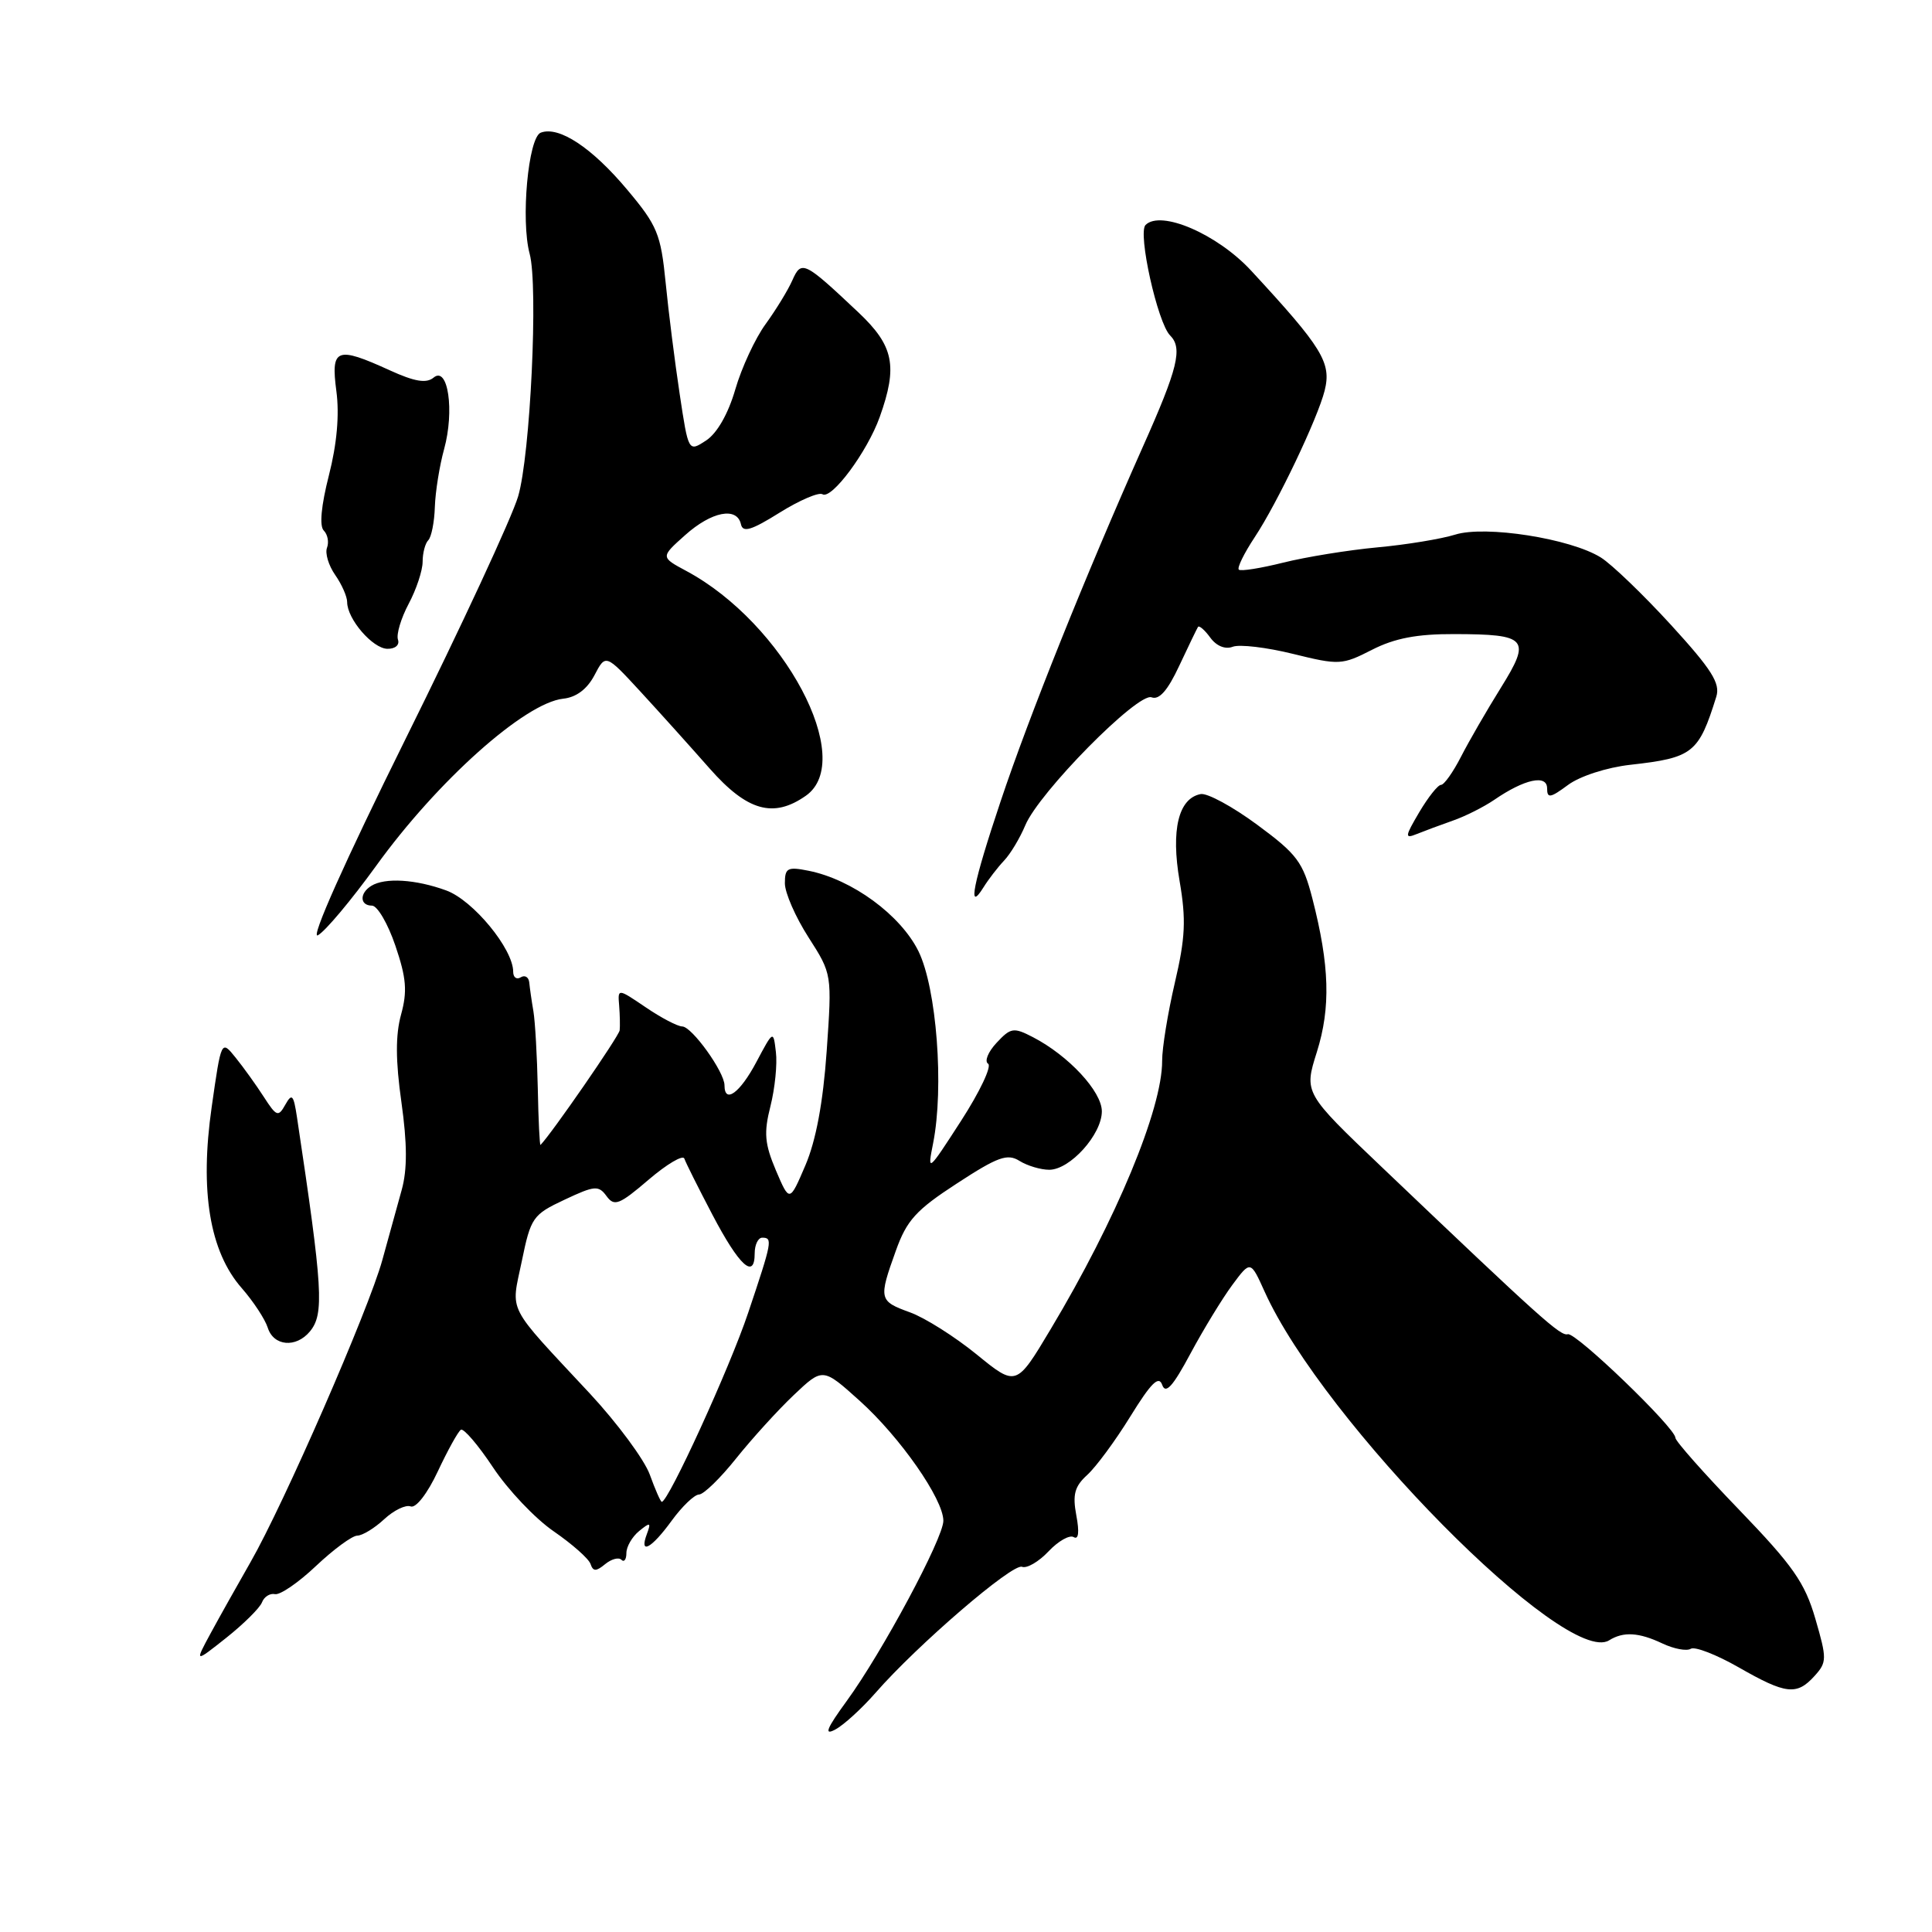 <?xml version="1.0" encoding="UTF-8" standalone="no"?>
<!DOCTYPE svg PUBLIC "-//W3C//DTD SVG 1.1//EN" "http://www.w3.org/Graphics/SVG/1.1/DTD/svg11.dtd" >
<svg xmlns="http://www.w3.org/2000/svg" xmlns:xlink="http://www.w3.org/1999/xlink" version="1.1" viewBox="0 0 256 256">
 <g >
 <path fill="currentColor"
d=" M 116.03 224.29 C 121.53 217.99 134.16 207.12 135.42 207.61 C 136.07 207.86 137.65 206.93 138.94 205.56 C 140.23 204.19 141.74 203.34 142.28 203.68 C 142.91 204.06 143.04 203.02 142.62 200.81 C 142.10 198.03 142.39 196.96 144.06 195.44 C 145.21 194.40 147.79 190.91 149.78 187.68 C 152.53 183.23 153.55 182.22 154.00 183.51 C 154.45 184.78 155.42 183.70 157.74 179.36 C 159.47 176.14 161.97 172.04 163.29 170.26 C 165.70 167.01 165.70 167.01 167.57 171.15 C 175.34 188.38 207.50 220.93 213.22 217.35 C 215.11 216.17 217.16 216.29 220.28 217.77 C 221.81 218.49 223.50 218.81 224.04 218.47 C 224.58 218.14 227.44 219.25 230.38 220.93 C 236.65 224.52 238.08 224.68 240.44 222.07 C 242.08 220.25 242.09 219.81 240.54 214.48 C 239.15 209.70 237.57 207.45 230.45 200.06 C 225.80 195.24 222.00 190.95 222.00 190.52 C 222.00 189.20 208.78 176.48 207.74 176.79 C 206.78 177.08 204.21 174.77 183.14 154.69 C 172.78 144.82 172.78 144.82 174.49 139.40 C 176.34 133.51 176.18 127.94 173.90 119.07 C 172.65 114.22 171.88 113.19 166.58 109.28 C 163.33 106.88 159.96 105.05 159.09 105.22 C 156.15 105.79 155.14 109.96 156.30 116.73 C 157.18 121.85 157.07 124.26 155.67 130.23 C 154.74 134.23 153.98 138.88 153.99 140.57 C 154.01 146.92 147.91 161.61 139.22 176.12 C 134.66 183.75 134.66 183.75 129.40 179.46 C 126.51 177.11 122.54 174.60 120.57 173.89 C 116.46 172.40 116.40 172.14 118.70 165.74 C 120.14 161.70 121.38 160.33 126.80 156.81 C 132.21 153.28 133.48 152.82 135.08 153.82 C 136.12 154.47 137.90 155.00 139.03 155.00 C 141.79 155.00 146.00 150.32 146.00 147.26 C 146.00 144.62 141.58 139.87 136.87 137.43 C 134.30 136.10 133.93 136.16 132.04 138.19 C 130.92 139.39 130.42 140.64 130.93 140.95 C 131.44 141.27 129.83 144.67 127.35 148.51 C 122.95 155.33 122.86 155.40 123.64 151.50 C 125.11 144.09 124.11 130.94 121.70 126.04 C 119.33 121.24 112.91 116.53 107.14 115.38 C 104.35 114.82 104.00 115.01 104.00 117.04 C 104.00 118.30 105.41 121.52 107.13 124.20 C 110.25 129.07 110.25 129.07 109.54 139.28 C 109.06 146.10 108.12 151.13 106.72 154.41 C 104.62 159.32 104.62 159.32 102.81 155.08 C 101.32 151.55 101.19 150.11 102.09 146.57 C 102.68 144.22 103.01 141.00 102.81 139.40 C 102.47 136.50 102.47 136.50 100.21 140.75 C 98.05 144.82 96.00 146.32 96.00 143.81 C 96.00 142.04 91.67 136.01 90.39 136.01 C 89.78 136.00 87.61 134.87 85.57 133.48 C 81.85 130.96 81.85 130.96 82.04 133.23 C 82.14 134.48 82.17 135.96 82.11 136.52 C 82.03 137.28 73.08 150.23 71.62 151.71 C 71.51 151.82 71.34 148.45 71.26 144.21 C 71.17 139.97 70.91 135.38 70.68 134.00 C 70.44 132.62 70.20 130.91 70.13 130.19 C 70.06 129.47 69.55 129.16 69.00 129.50 C 68.45 129.84 68.00 129.51 68.00 128.76 C 68.00 125.74 62.69 119.29 59.13 117.99 C 55.08 116.51 51.01 116.26 49.20 117.38 C 47.61 118.36 47.67 120.00 49.29 120.00 C 50.00 120.00 51.40 122.39 52.39 125.31 C 53.85 129.60 53.99 131.36 53.14 134.45 C 52.40 137.15 52.41 140.54 53.19 146.05 C 53.96 151.55 53.98 154.95 53.23 157.66 C 52.65 159.77 51.49 163.97 50.65 167.00 C 48.82 173.60 37.61 199.30 33.19 207.00 C 31.46 210.03 29.08 214.26 27.91 216.42 C 25.79 220.34 25.79 220.34 29.99 217.01 C 32.29 215.18 34.42 213.07 34.71 212.33 C 34.99 211.58 35.77 211.09 36.43 211.23 C 37.10 211.38 39.55 209.70 41.87 207.50 C 44.20 205.30 46.66 203.49 47.34 203.48 C 48.03 203.47 49.63 202.49 50.90 201.31 C 52.18 200.12 53.76 199.35 54.42 199.61 C 55.11 199.87 56.64 197.90 58.01 194.97 C 59.33 192.16 60.70 189.68 61.07 189.45 C 61.44 189.23 63.36 191.47 65.33 194.44 C 67.31 197.42 70.92 201.23 73.37 202.91 C 75.82 204.60 78.02 206.54 78.25 207.24 C 78.59 208.24 78.98 208.25 80.18 207.26 C 81.01 206.58 81.98 206.31 82.34 206.68 C 82.70 207.04 83.00 206.64 83.00 205.79 C 83.00 204.94 83.76 203.63 84.69 202.87 C 86.16 201.67 86.29 201.72 85.72 203.25 C 84.65 206.09 86.31 205.21 89.00 201.50 C 90.38 199.61 92.01 198.04 92.63 198.03 C 93.25 198.01 95.46 195.86 97.54 193.25 C 99.63 190.64 103.06 186.86 105.17 184.86 C 109.02 181.21 109.02 181.21 113.90 185.60 C 119.27 190.43 125.00 198.64 125.00 201.51 C 125.00 203.82 116.89 218.95 112.20 225.38 C 109.52 229.06 109.14 230.00 110.68 229.17 C 111.81 228.57 114.21 226.37 116.03 224.29 Z  M 41.06 176.43 C 42.98 174.11 42.78 170.84 39.35 148.03 C 38.90 145.05 38.68 144.82 37.81 146.37 C 36.88 148.04 36.64 147.96 34.96 145.35 C 33.95 143.78 32.27 141.44 31.22 140.14 C 29.32 137.78 29.32 137.78 28.05 146.68 C 26.45 157.81 27.78 165.84 32.03 170.68 C 33.57 172.44 35.12 174.80 35.48 175.93 C 36.25 178.38 39.22 178.64 41.06 176.43 Z  M 49.84 114.73 C 57.97 103.46 69.54 93.13 74.63 92.58 C 76.36 92.40 77.80 91.31 78.77 89.47 C 80.25 86.64 80.25 86.64 84.88 91.66 C 87.42 94.42 91.54 99.00 94.04 101.84 C 99.00 107.47 102.48 108.46 106.78 105.44 C 113.51 100.72 103.88 82.60 90.95 75.66 C 87.52 73.82 87.52 73.82 90.78 70.91 C 94.29 67.77 97.66 67.11 98.18 69.47 C 98.43 70.61 99.56 70.27 103.30 67.93 C 105.93 66.29 108.49 65.19 108.98 65.49 C 110.19 66.24 114.93 59.85 116.57 55.25 C 118.98 48.50 118.44 45.83 113.75 41.40 C 106.56 34.62 106.19 34.43 104.99 37.14 C 104.42 38.44 102.82 41.05 101.45 42.94 C 100.07 44.83 98.26 48.73 97.43 51.60 C 96.49 54.84 95.01 57.42 93.56 58.37 C 91.22 59.90 91.22 59.90 90.06 52.20 C 89.42 47.97 88.58 41.32 88.20 37.44 C 87.56 31.01 87.10 29.89 83.12 25.15 C 78.44 19.56 74.05 16.66 71.65 17.58 C 69.99 18.22 68.99 29.20 70.18 33.62 C 71.34 37.88 70.27 60.36 68.65 65.79 C 67.82 68.59 61.12 83.03 53.76 97.87 C 45.68 114.18 41.07 124.50 42.12 123.93 C 43.08 123.42 46.55 119.28 49.84 114.73 Z  M 133.04 114.04 C 133.89 113.15 135.15 111.04 135.85 109.37 C 137.65 105.02 150.79 91.70 152.59 92.40 C 153.60 92.78 154.73 91.49 156.25 88.23 C 157.47 85.63 158.59 83.31 158.74 83.07 C 158.89 82.84 159.63 83.47 160.37 84.49 C 161.18 85.60 162.35 86.08 163.34 85.70 C 164.24 85.35 167.83 85.78 171.32 86.64 C 177.44 88.15 177.83 88.13 181.80 86.10 C 184.80 84.57 187.76 84.00 192.71 84.02 C 202.41 84.04 202.92 84.63 198.86 91.15 C 197.01 94.12 194.64 98.22 193.59 100.27 C 192.54 102.32 191.35 104.00 190.94 104.00 C 190.53 104.00 189.24 105.63 188.06 107.62 C 186.15 110.86 186.11 111.17 187.71 110.52 C 188.70 110.12 190.85 109.32 192.50 108.74 C 194.15 108.17 196.62 106.92 198.00 105.98 C 202.00 103.23 205.00 102.58 205.00 104.46 C 205.00 105.82 205.42 105.75 207.77 104.01 C 209.35 102.84 212.91 101.69 216.02 101.34 C 224.33 100.41 225.08 99.81 227.42 92.31 C 227.97 90.54 226.81 88.71 221.42 82.81 C 217.74 78.79 213.56 74.77 212.12 73.87 C 208.09 71.35 196.81 69.59 192.82 70.84 C 190.99 71.41 186.35 72.18 182.50 72.53 C 178.65 72.89 173.04 73.80 170.04 74.55 C 167.04 75.30 164.39 75.72 164.15 75.48 C 163.90 75.24 164.85 73.31 166.25 71.19 C 169.25 66.67 174.59 55.46 175.52 51.77 C 176.45 48.06 175.25 46.10 165.77 35.85 C 161.29 31.01 153.81 27.79 151.79 29.81 C 150.73 30.87 153.39 42.79 155.04 44.44 C 156.73 46.13 156.10 48.75 151.42 59.23 C 143.82 76.31 136.36 94.89 132.58 106.20 C 128.93 117.09 128.14 121.07 130.31 117.59 C 130.96 116.54 132.19 114.94 133.04 114.04 Z  M 52.73 84.75 C 52.50 84.06 53.13 81.93 54.15 80.01 C 55.17 78.10 56.00 75.59 56.00 74.43 C 56.00 73.28 56.34 71.99 56.75 71.58 C 57.16 71.17 57.56 69.18 57.62 67.16 C 57.69 65.15 58.24 61.70 58.85 59.50 C 60.24 54.44 59.37 48.45 57.46 50.03 C 56.50 50.83 54.96 50.58 51.63 49.06 C 44.57 45.84 43.82 46.14 44.57 51.82 C 44.99 54.96 44.64 58.85 43.58 62.99 C 42.56 66.99 42.30 69.70 42.90 70.30 C 43.42 70.82 43.61 71.84 43.33 72.58 C 43.05 73.31 43.54 74.93 44.41 76.18 C 45.28 77.42 46.00 79.05 46.00 79.78 C 46.00 82.02 49.38 85.94 51.33 85.97 C 52.37 85.99 52.98 85.46 52.73 84.75 Z  M 86.10 195.39 C 85.38 193.41 81.80 188.57 78.15 184.64 C 66.95 172.62 67.70 174.07 69.14 167.12 C 70.33 161.32 70.60 160.94 74.80 158.97 C 78.79 157.09 79.31 157.04 80.37 158.49 C 81.40 159.90 82.06 159.64 85.94 156.32 C 88.37 154.24 90.50 152.99 90.68 153.52 C 90.86 154.06 92.54 157.41 94.40 160.96 C 97.95 167.73 100.00 169.61 100.00 166.08 C 100.00 164.94 100.45 164.00 101.00 164.00 C 102.41 164.00 102.32 164.48 99.12 174.00 C 96.69 181.25 88.57 199.00 87.69 199.00 C 87.53 199.00 86.82 197.38 86.10 195.39 Z "/>
</g>
</svg>
